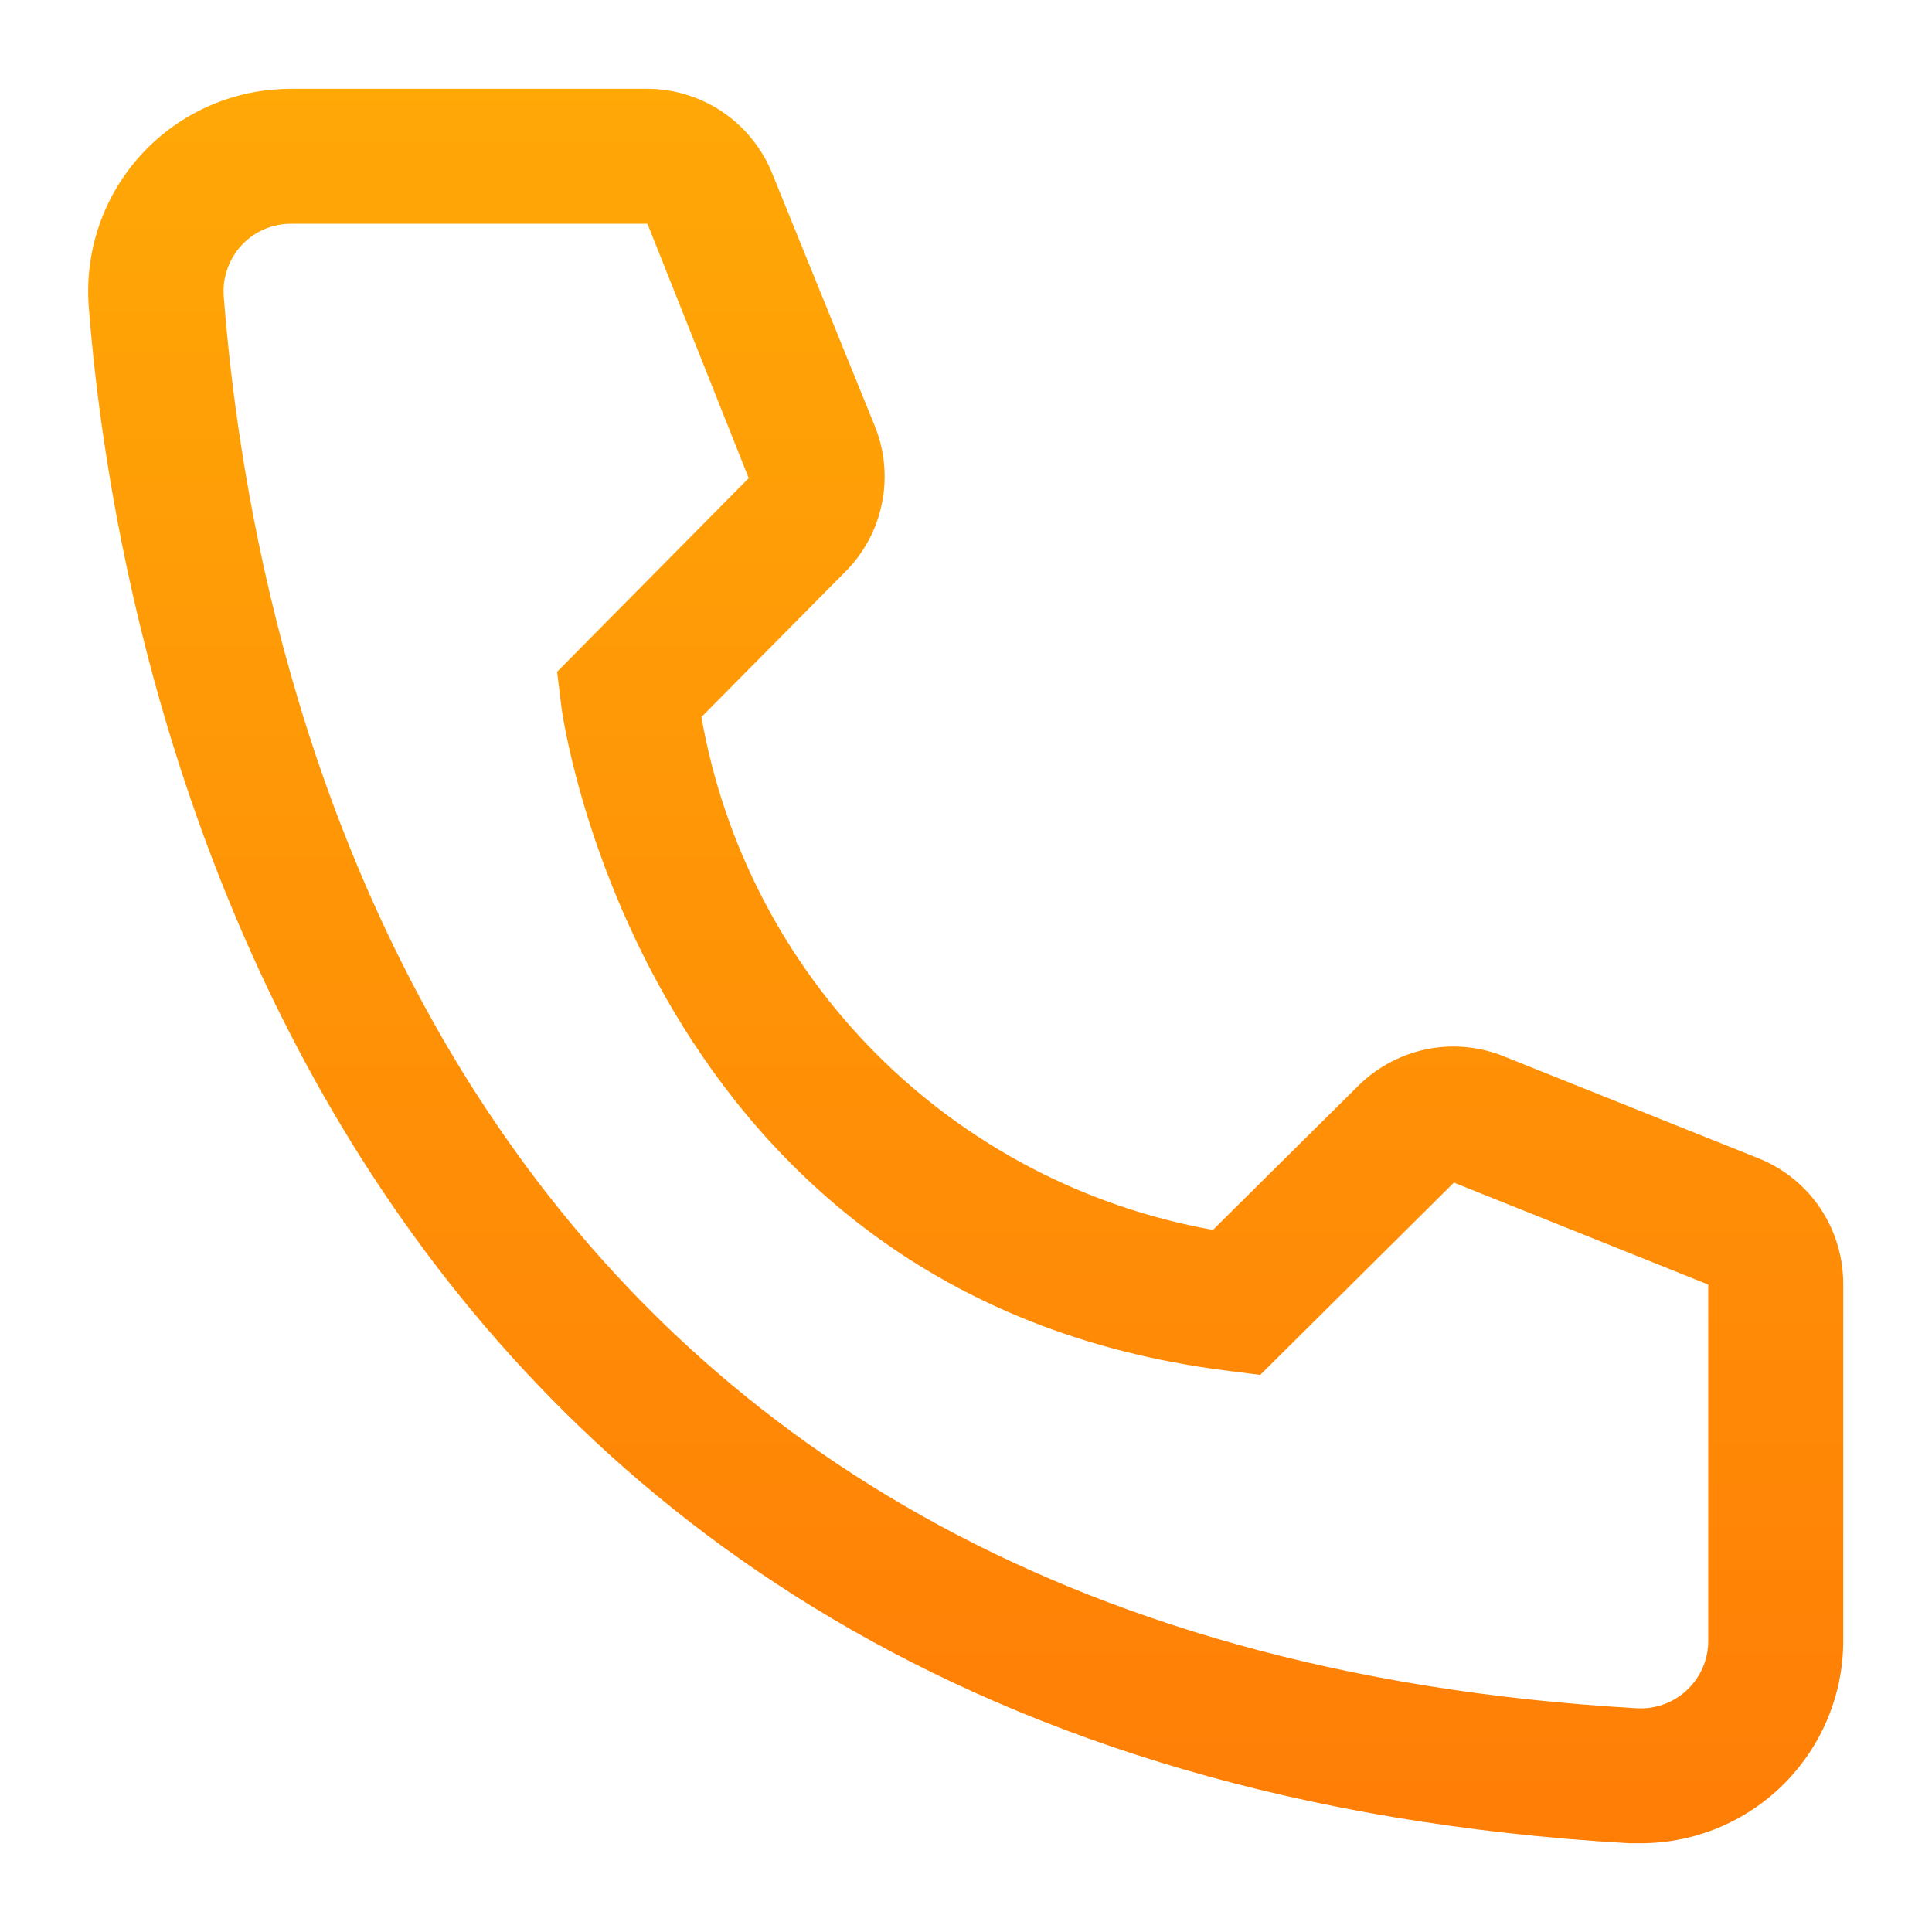 <svg width="17" height="17" viewBox="0 0 17 17" fill="none" xmlns="http://www.w3.org/2000/svg">
<path d="M14.437 16.219H14.336C2.669 15.548 1.013 5.703 0.781 2.699C0.745 2.228 0.897 1.762 1.205 1.403C1.512 1.045 1.949 0.823 2.42 0.787C2.468 0.783 2.515 0.781 2.562 0.781H5.691C5.929 0.781 6.162 0.852 6.359 0.986C6.555 1.119 6.708 1.308 6.796 1.529L7.698 3.75C7.785 3.966 7.807 4.202 7.76 4.43C7.714 4.659 7.601 4.868 7.437 5.032L6.172 6.309C6.369 7.432 6.906 8.467 7.712 9.275C8.517 10.082 9.551 10.622 10.673 10.822L11.961 9.545C12.129 9.382 12.34 9.273 12.569 9.229C12.798 9.186 13.035 9.211 13.25 9.302L15.488 10.198C15.706 10.289 15.892 10.442 16.022 10.639C16.152 10.836 16.22 11.067 16.219 11.303V14.438C16.219 14.91 16.031 15.363 15.697 15.697C15.363 16.031 14.91 16.219 14.437 16.219ZM2.562 1.969C2.484 1.969 2.407 1.984 2.335 2.013C2.263 2.043 2.197 2.086 2.142 2.141C2.087 2.196 2.043 2.262 2.013 2.334C1.983 2.406 1.967 2.483 1.967 2.561C1.967 2.577 1.967 2.594 1.969 2.61C2.242 6.125 3.993 14.438 14.402 15.031C14.559 15.041 14.713 14.987 14.831 14.883C14.949 14.778 15.021 14.632 15.03 14.474L15.031 14.438V11.303L12.793 10.406L11.089 12.098L10.804 12.062C5.638 11.415 4.937 6.25 4.937 6.196L4.902 5.911L6.588 4.207L5.697 1.969H2.562Z" fill="url(#paint0_linear_204_147)"/>
<defs>
<linearGradient id="paint0_linear_204_147" x1="8.497" y1="-5.575" x2="8.497" y2="16.219" gradientUnits="userSpaceOnUse">
<stop stop-color="#FFB906"/>
<stop offset="1" stop-color="#FF7E06"/>
</linearGradient>
</defs>
</svg>
